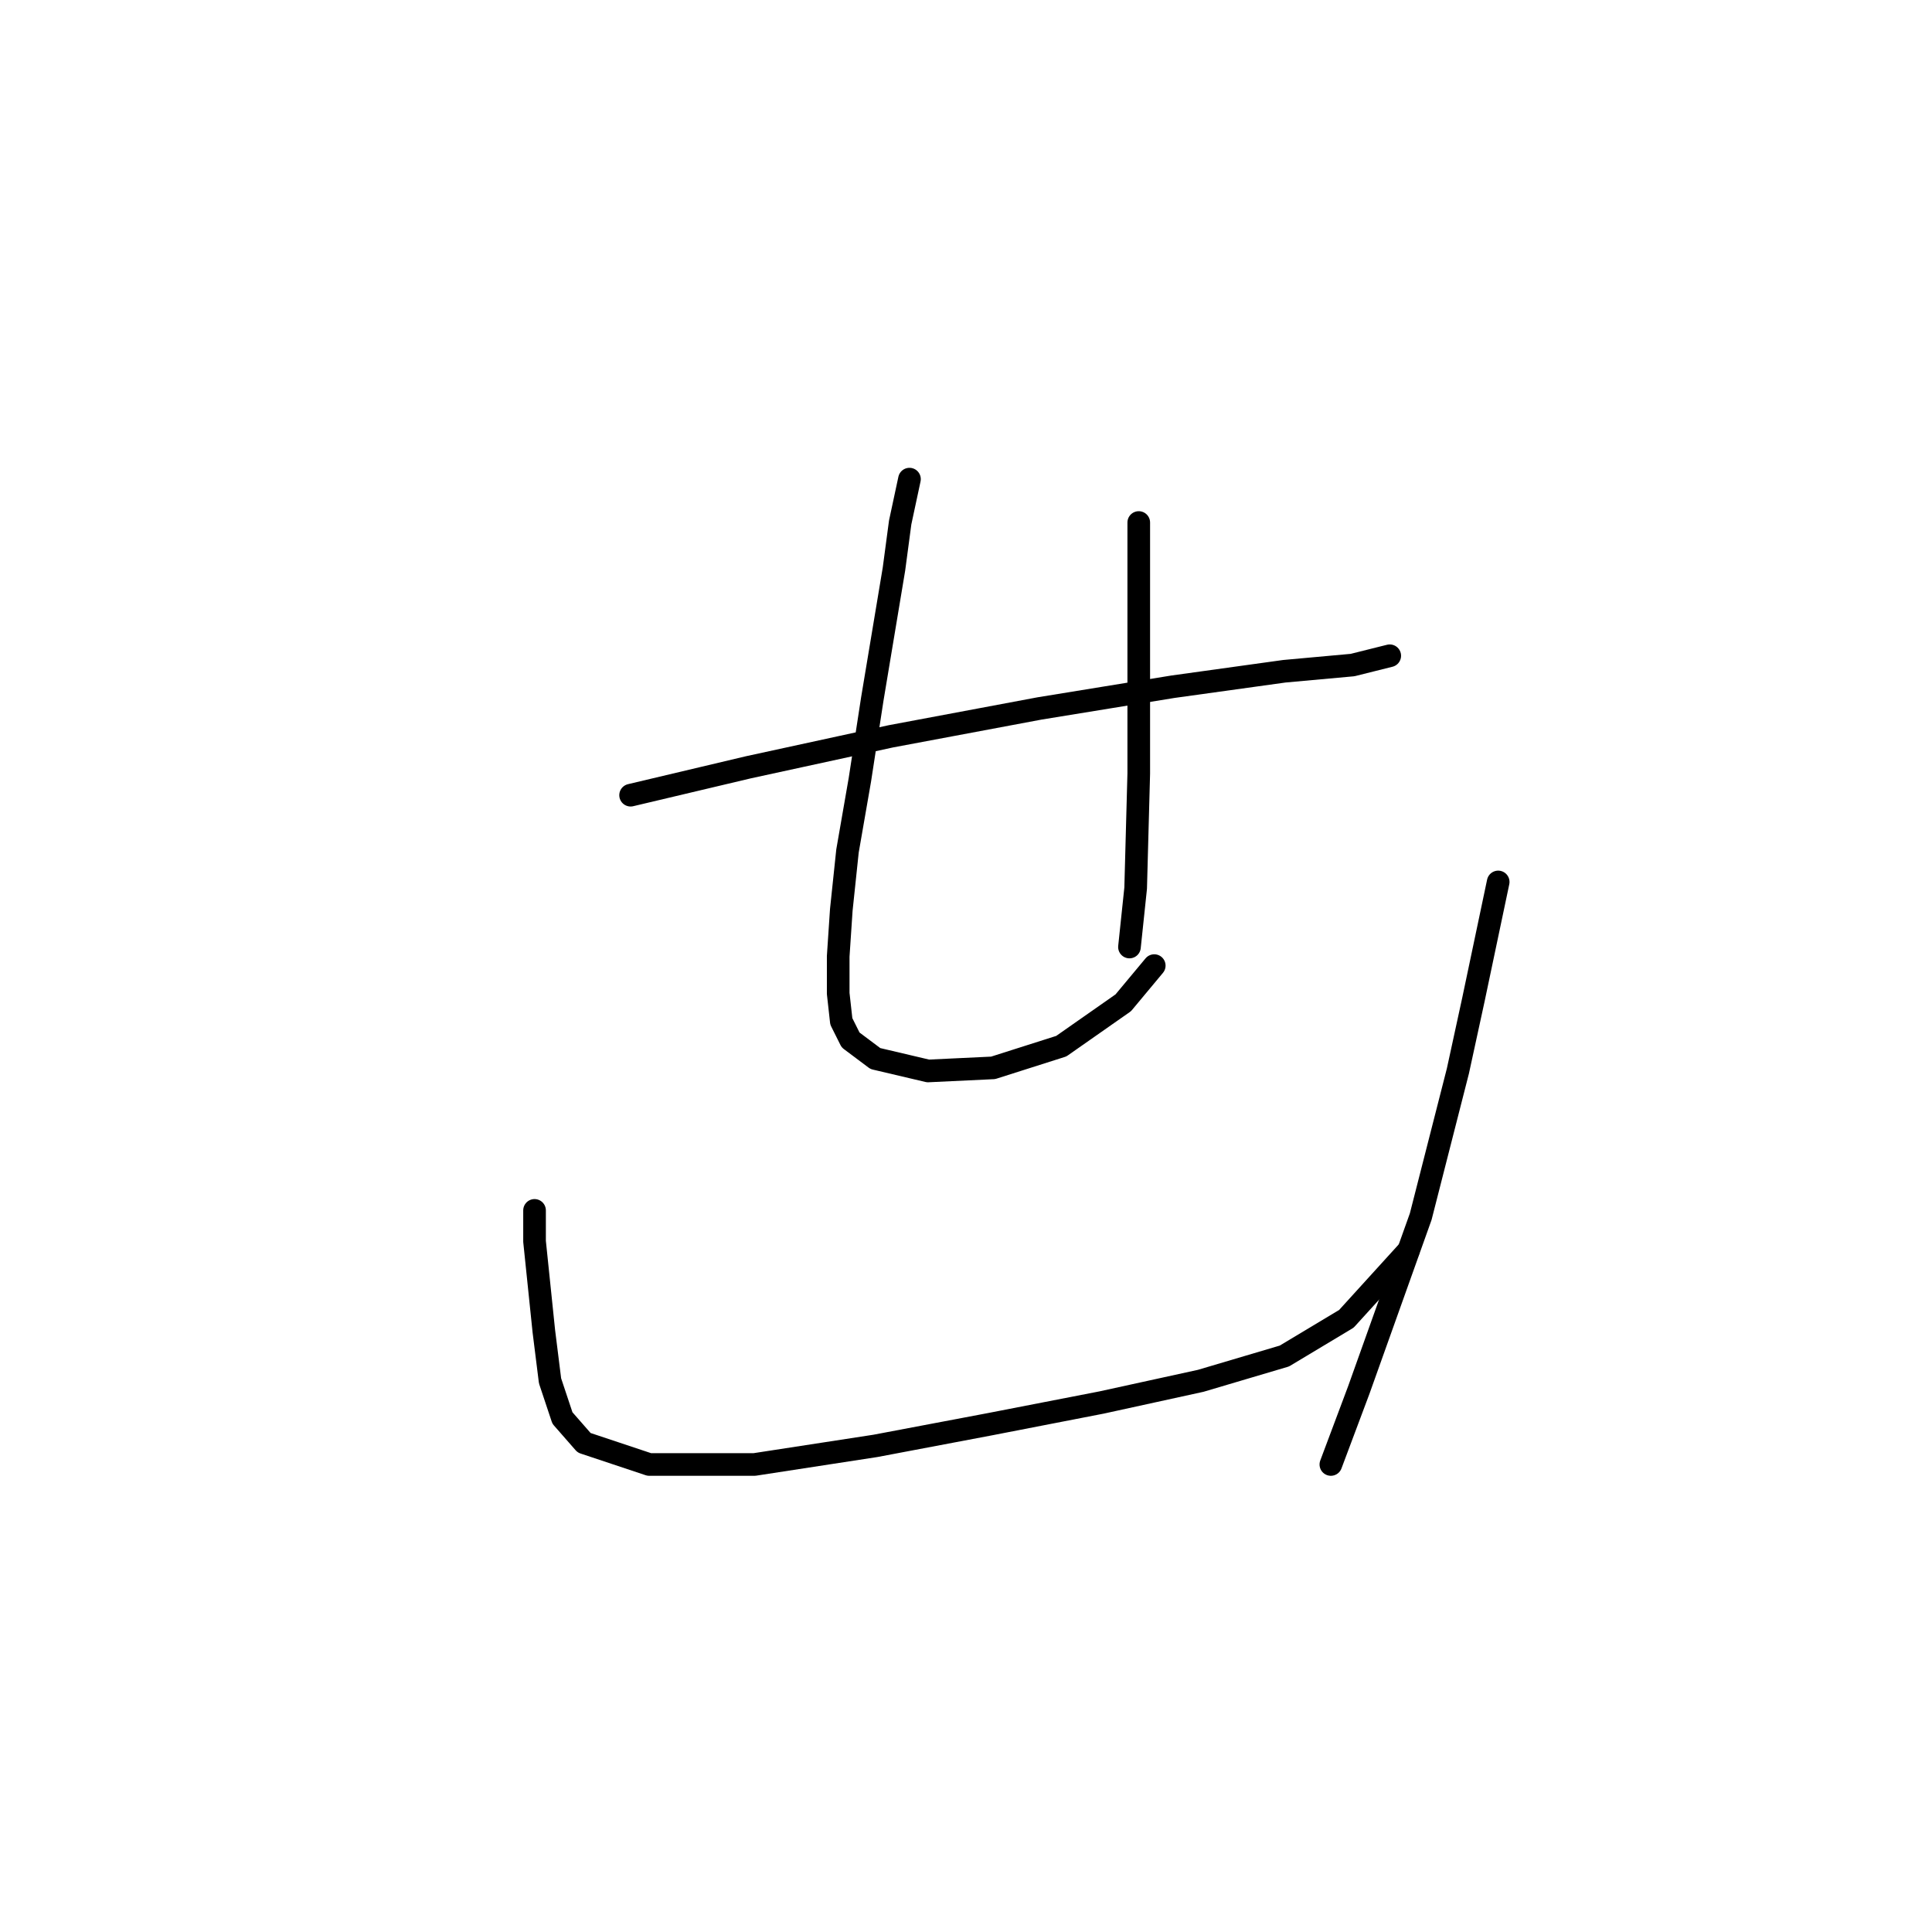 <?xml version="1.0" standalone="no"?>
    <svg width="256" height="256" xmlns="http://www.w3.org/2000/svg" version="1.1">
    <polyline stroke="black" stroke-width="3" stroke-linecap="round" fill="transparent" stroke-linejoin="round" points="83.558 105.367 99.159 101.672 118.046 97.566 137.753 93.871 155.408 90.997 170.188 88.944 179.221 88.123 184.148 86.891 184.148 86.891 " />
        <polyline stroke="black" stroke-width="3" stroke-linecap="round" fill="transparent" stroke-linejoin="round" points="120.509 63.488 119.277 69.236 118.456 75.395 115.582 92.639 113.94 103.314 112.298 112.757 111.477 120.558 111.066 126.716 111.066 131.643 111.477 135.338 112.708 137.802 115.993 140.265 122.972 141.907 131.594 141.497 140.627 138.623 148.838 132.875 152.944 127.948 152.944 127.948 " />
        <polyline stroke="black" stroke-width="3" stroke-linecap="round" fill="transparent" stroke-linejoin="round" points="150.891 69.236 150.891 77.448 150.891 102.493 150.481 117.684 149.66 125.485 149.66 125.485 " />
        <polyline stroke="black" stroke-width="3" stroke-linecap="round" fill="transparent" stroke-linejoin="round" points="70.83 160.383 70.83 164.489 72.062 176.395 72.883 182.965 74.525 187.891 77.399 191.176 86.021 194.05 99.98 194.05 115.993 191.587 131.184 188.713 145.964 185.839 159.103 182.965 170.188 179.68 178.4 174.753 186.611 165.721 186.611 165.721 " />
        <polyline stroke="black" stroke-width="3" stroke-linecap="round" fill="transparent" stroke-linejoin="round" points="198.518 116.863 195.233 132.464 193.18 141.907 188.253 161.204 180.042 184.196 176.347 194.05 176.347 194.05 " />
        </svg>
